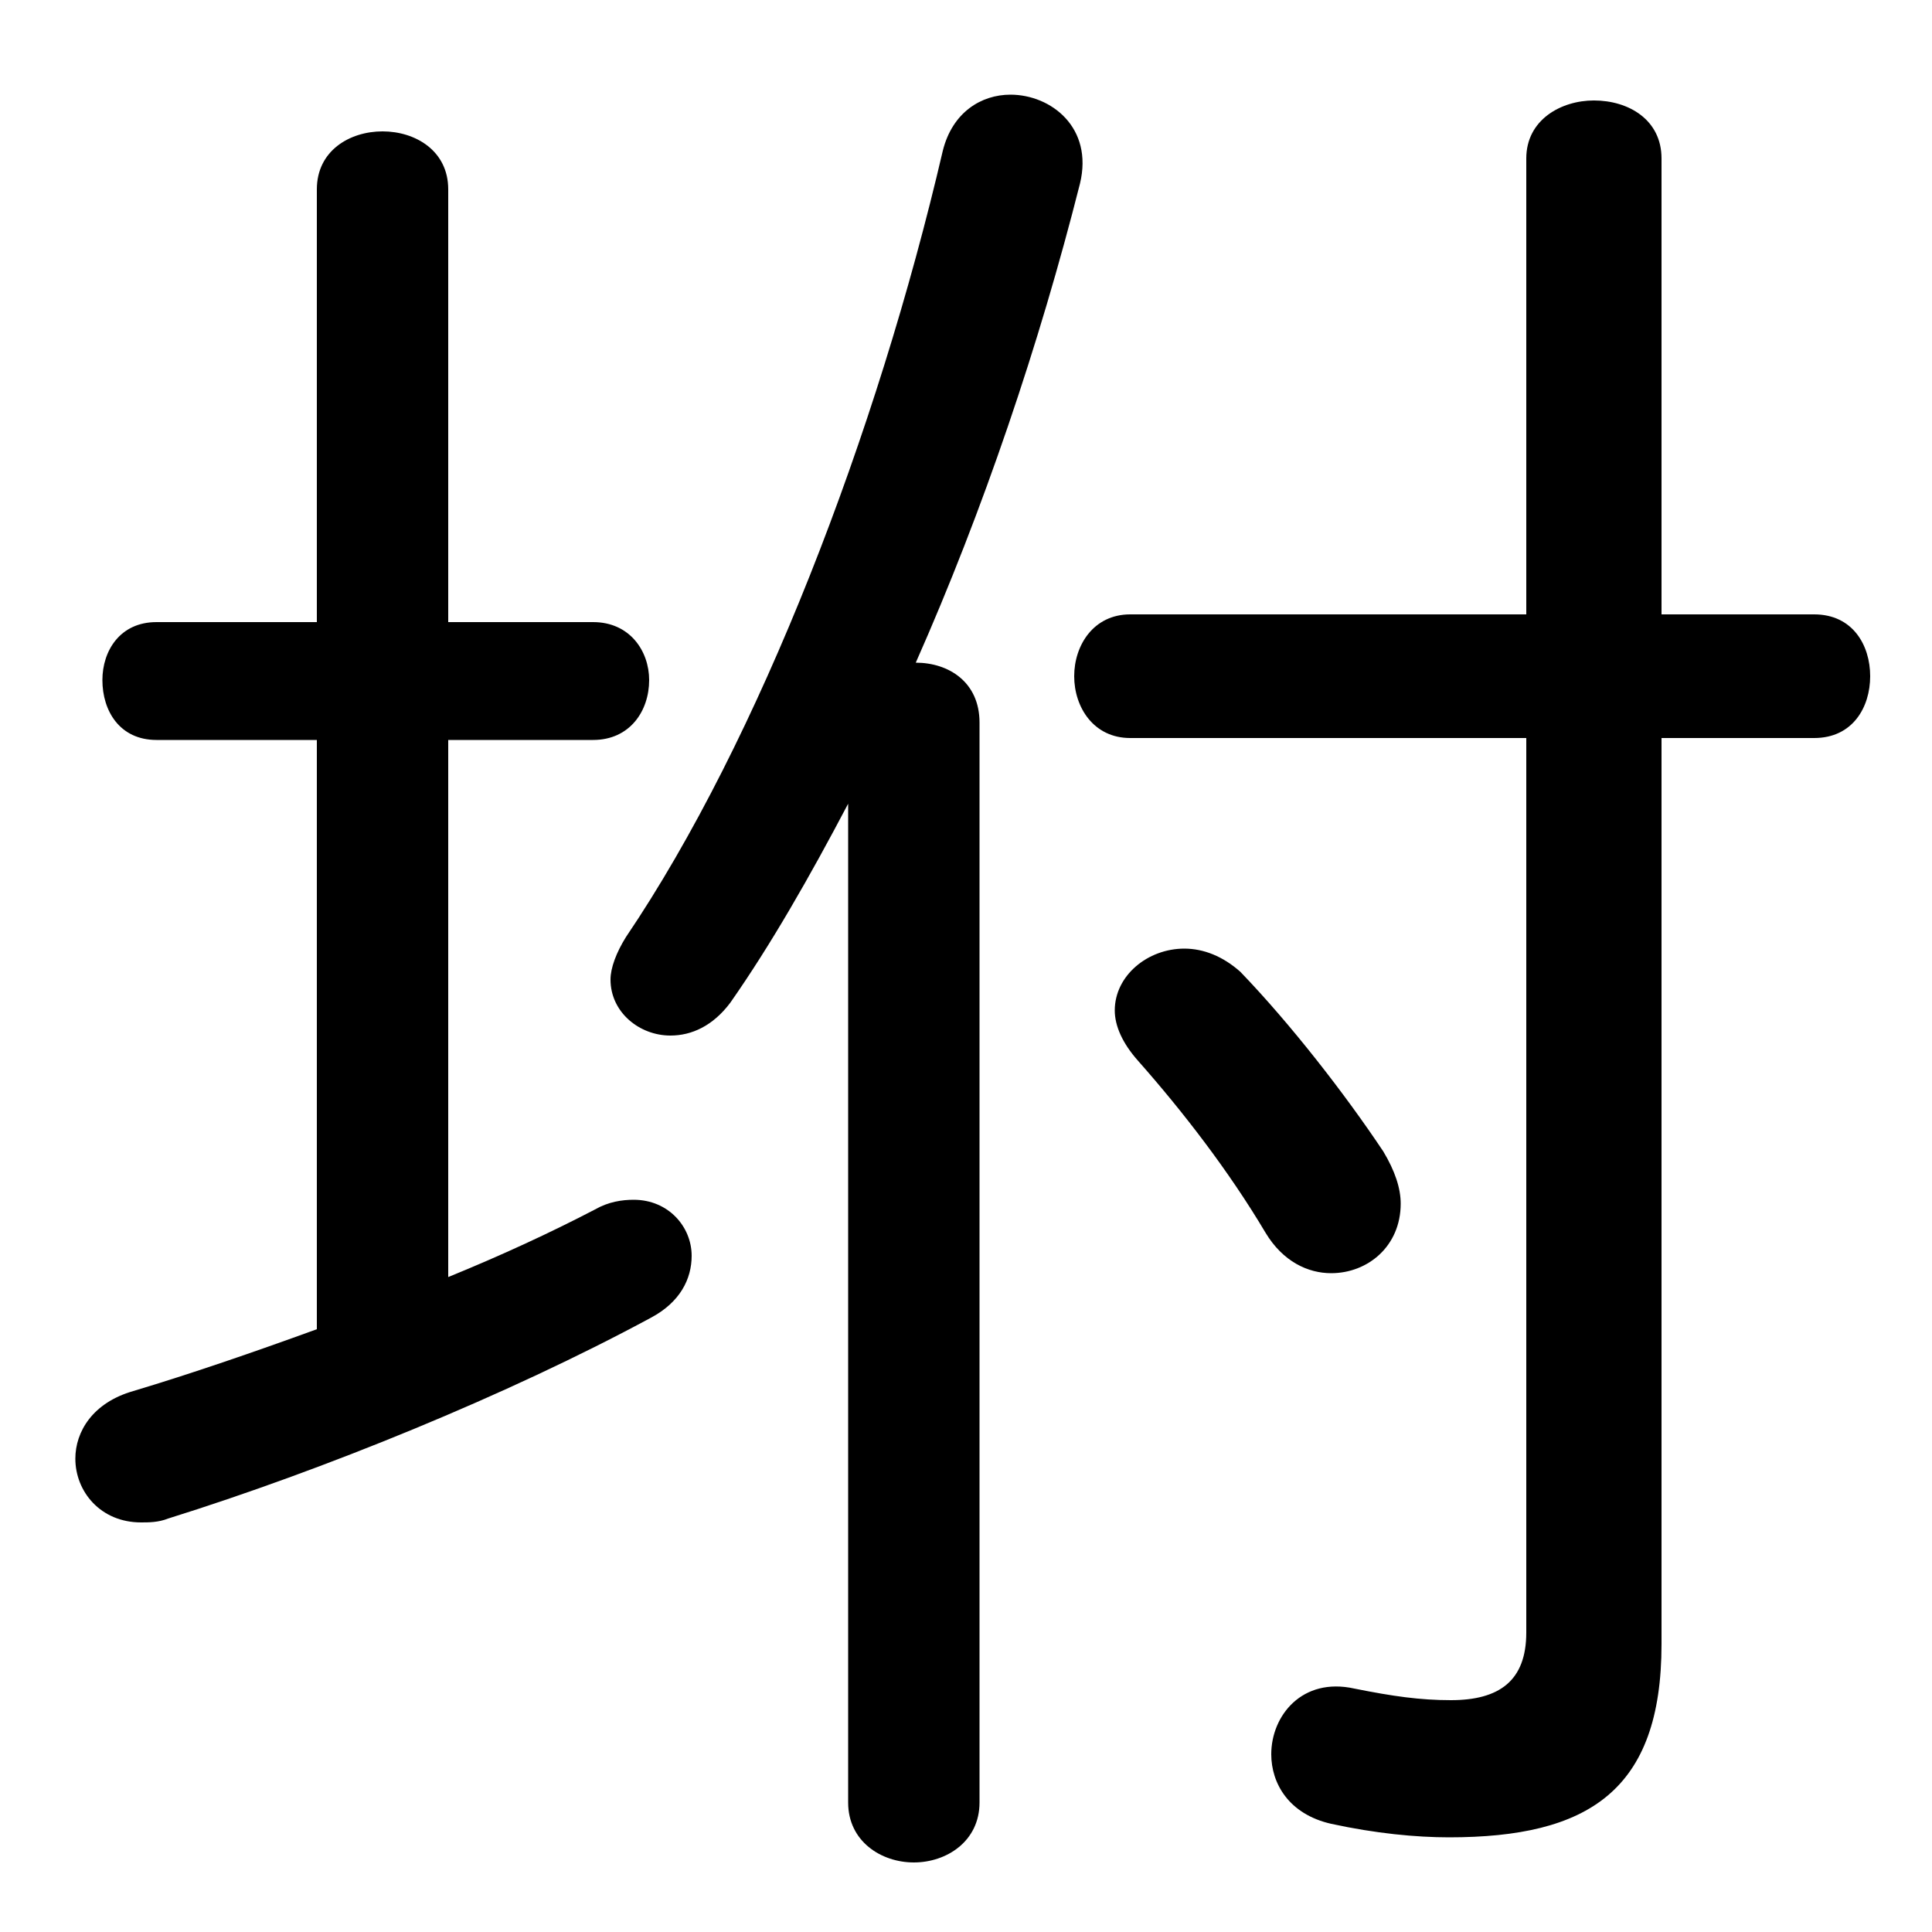 <svg xmlns="http://www.w3.org/2000/svg" viewBox="0 -44.0 50.0 50.0">
    <rect x="0" y="-44.0" width="50.0" height="50.0" fill="#808080" stroke="none"/>
    <g transform="scale(1, -1)">
        <!-- ボディの枠 -->
        <rect x="0" y="-6.0" width="50.0" height="50.0"
            stroke="white" fill="white"/>
        <!-- グリフ座標系の原点 -->
        <circle cx="0" cy="0" r="5" fill="white"/>
        <!-- グリフのアウトライン -->
        <g style="fill:black;stroke:#000000;stroke-width:0;stroke-linecap:round;stroke-linejoin:round;">
        <path d="M 21.95 -2.65 C 21.95 -3.65 22.8 -4.2 23.65 -4.2 C 24.5 -4.2 25.35 -3.65 25.35 -2.65 L 25.35 25.3 C 25.35 26.35 24.55 26.85 23.7 26.85 C 25.45 30.8 26.9 35.1 27.95 39.25 C 28.3 40.7 27.2 41.55 26.15 41.55 C 25.4 41.55 24.65 41.1 24.4 40.1 C 22.7 32.8 19.65 24.85 16.2 19.75 C 15.95 19.35 15.8 18.95 15.8 18.65 C 15.8 17.8 16.55 17.2 17.35 17.2 C 17.9 17.2 18.45 17.45 18.9 18.05 C 19.95 19.55 20.95 21.3 21.95 23.2 Z M 39.5 24.9 L 39.5 1.75 C 39.5 0.5 38.8 0.0 37.55 0.0 C 36.75 0.0 36.05 0.1 35.05 0.3 C 33.7 0.6 32.9 -0.4 32.9 -1.4 C 32.9 -2.15 33.35 -2.95 34.45 -3.2 C 35.6 -3.45 36.65 -3.55 37.5 -3.55 C 41.1 -3.55 43.0 -2.35 43.0 1.45 L 43.0 24.9 L 46.95 24.9 C 47.95 24.9 48.4 25.7 48.4 26.5 C 48.4 27.3 47.95 28.1 46.95 28.1 L 43.0 28.1 L 43.0 39.9 C 43.0 40.9 42.15 41.4 41.25 41.4 C 40.4 41.4 39.5 40.9 39.5 39.9 L 39.5 28.1 L 29.25 28.1 C 28.3 28.1 27.8 27.3 27.8 26.5 C 27.8 25.7 28.3 24.9 29.25 24.9 Z M 11.6 24.85 L 15.35 24.85 C 16.3 24.85 16.8 25.6 16.8 26.4 C 16.8 27.15 16.3 27.9 15.35 27.9 L 11.6 27.9 L 11.6 39.1 C 11.6 40.1 10.75 40.6 9.9 40.6 C 9.05 40.6 8.2 40.1 8.2 39.1 L 8.2 27.9 L 4.05 27.9 C 3.1 27.9 2.65 27.15 2.65 26.4 C 2.65 25.6 3.1 24.85 4.05 24.85 L 8.2 24.85 L 8.2 9.6 C 6.55 9.0 4.95 8.45 3.45 8.0 C 2.4 7.7 1.95 6.95 1.95 6.25 C 1.95 5.4 2.6 4.6 3.65 4.6 C 3.85 4.6 4.1 4.6 4.35 4.7 C 8.35 5.95 13.15 7.9 16.85 9.9 C 17.6 10.3 17.9 10.9 17.9 11.5 C 17.9 12.25 17.3 12.95 16.4 12.95 C 16.1 12.95 15.75 12.9 15.4 12.7 C 14.25 12.1 12.95 11.5 11.6 10.95 Z M 32.1 18.85 C 31.65 19.25 31.15 19.45 30.65 19.45 C 29.7 19.45 28.85 18.75 28.85 17.85 C 28.85 17.45 29.05 17.0 29.45 16.55 C 30.6 15.25 31.8 13.7 32.75 12.1 C 33.2 11.35 33.85 11.05 34.45 11.05 C 35.4 11.05 36.25 11.75 36.25 12.85 C 36.25 13.25 36.1 13.7 35.8 14.2 C 34.8 15.7 33.4 17.5 32.1 18.85 Z"/>
    </g>
    </g>
</svg>
